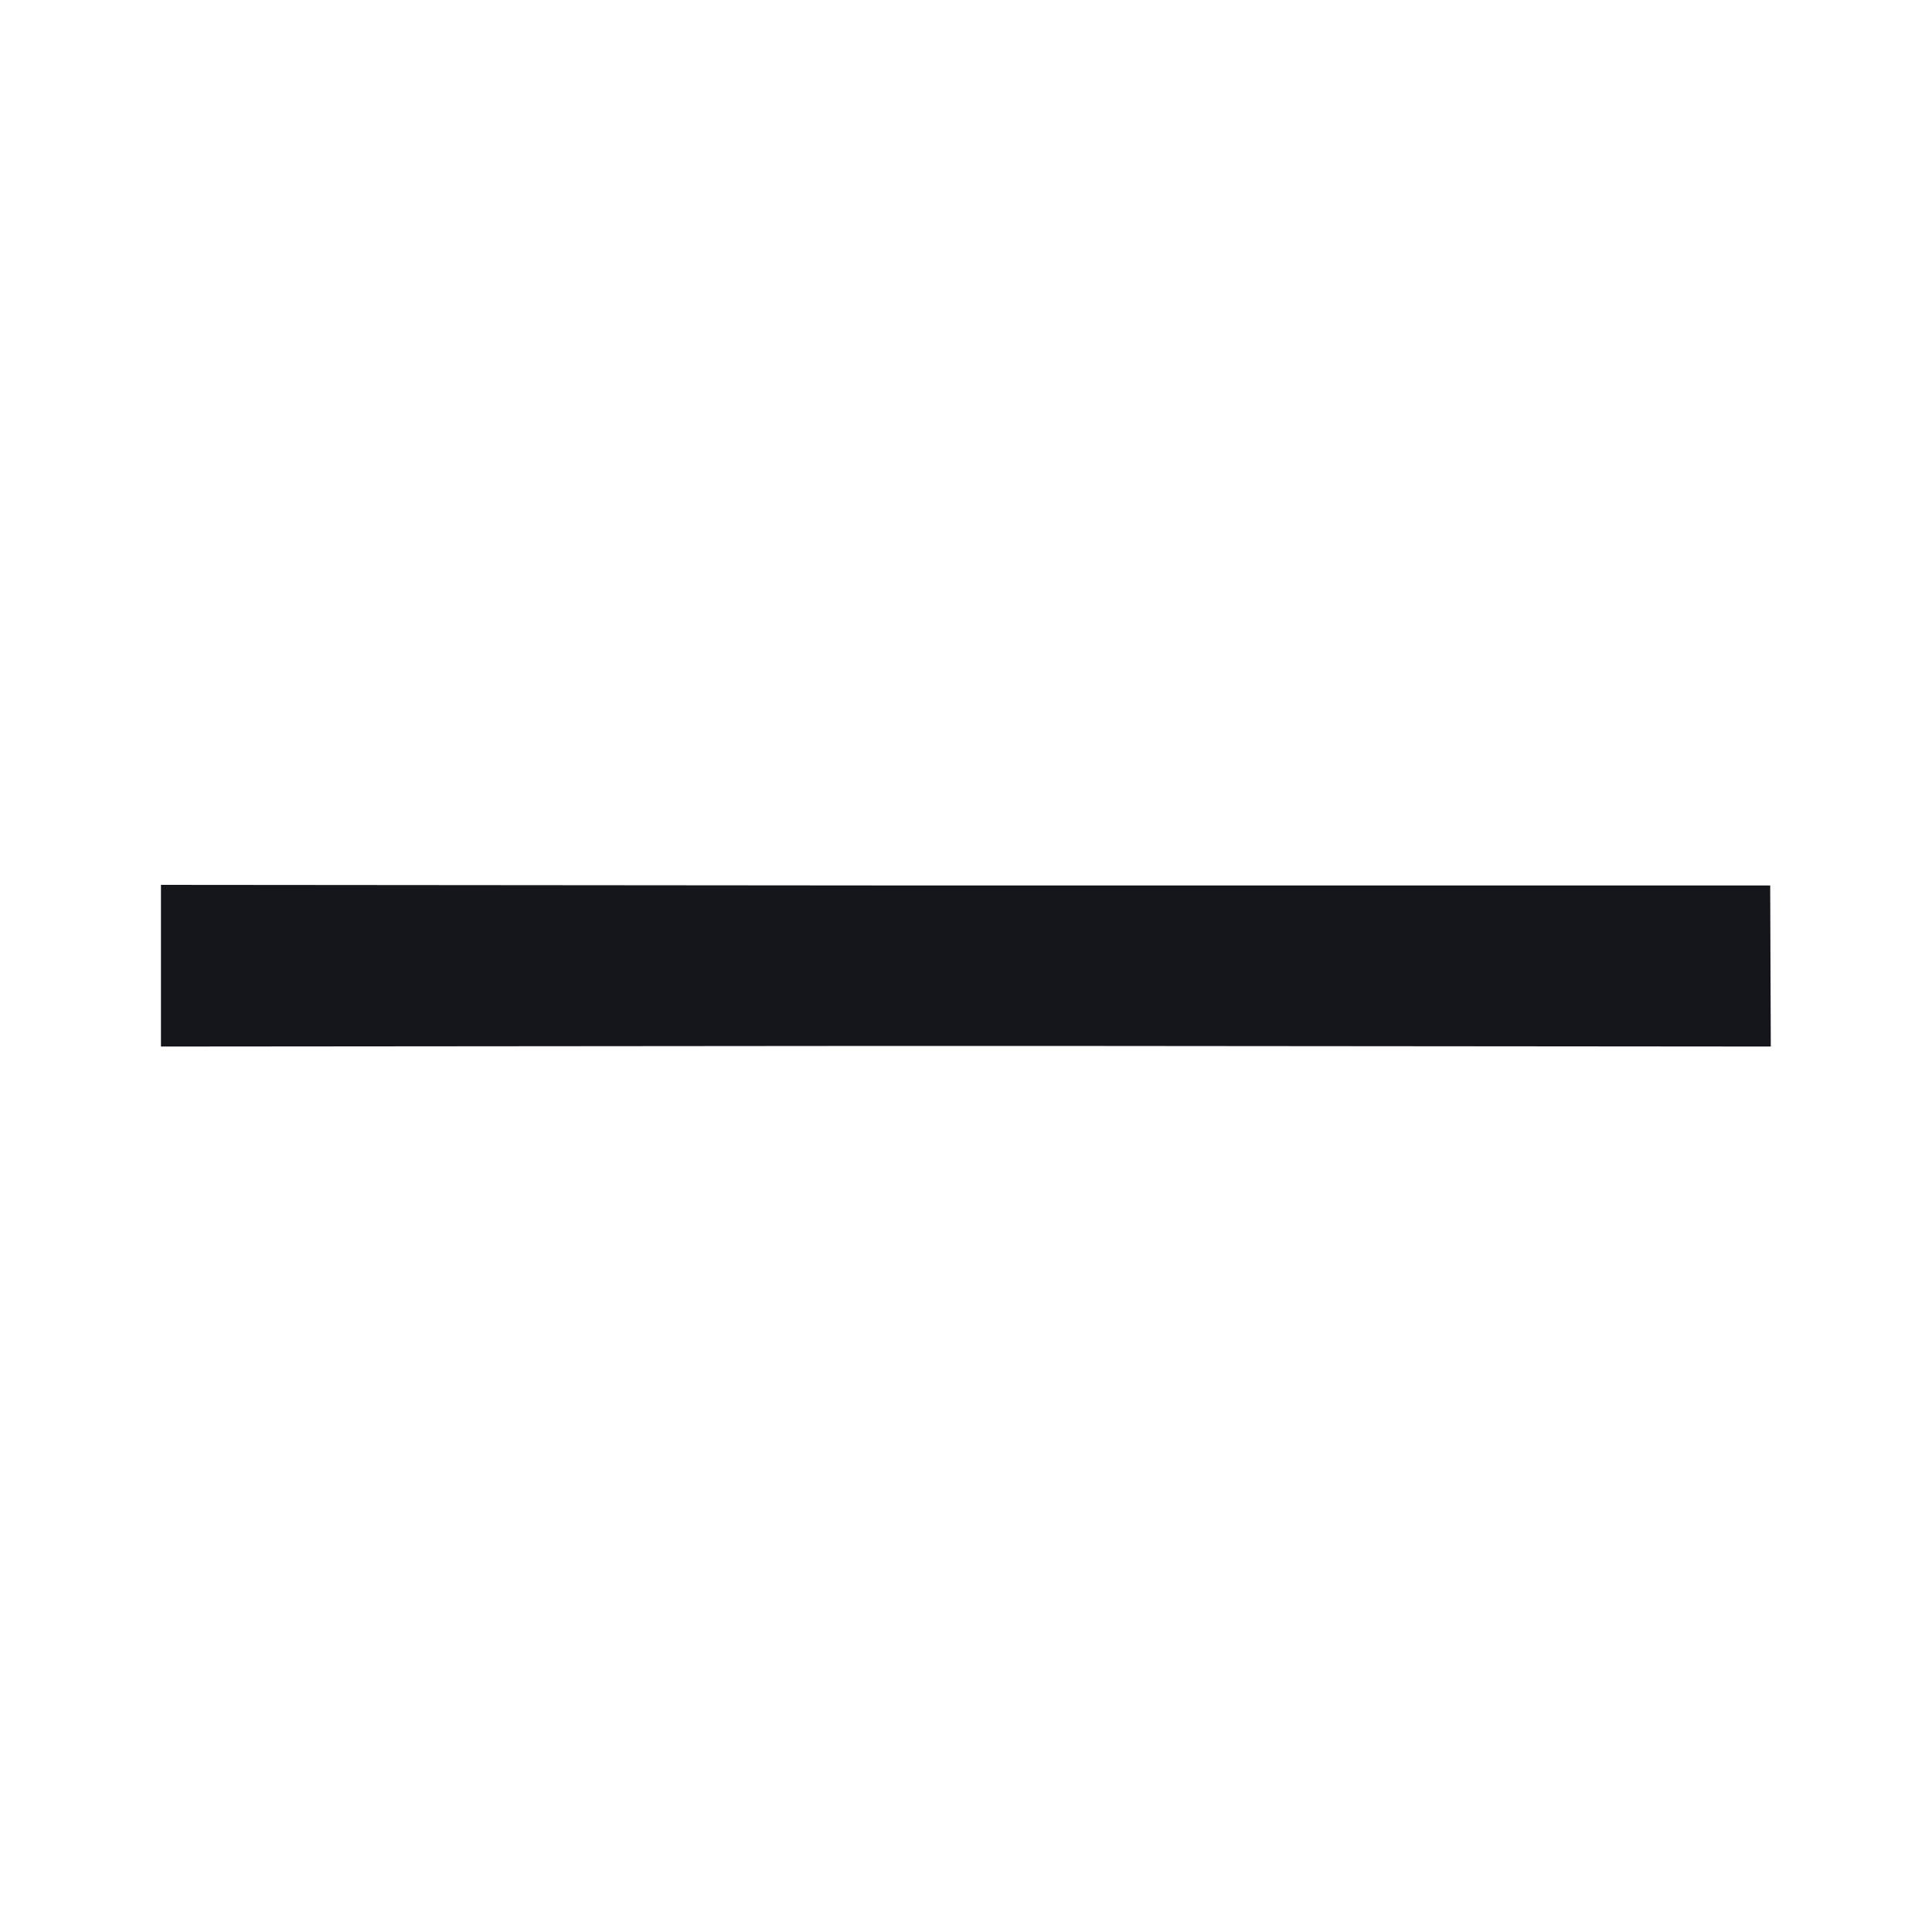 <svg width="16" height="16" viewBox="0 0 16 16" fill="none" xmlns="http://www.w3.org/2000/svg">
<path d="M14.665 8.667L8.664 8.662H8.673H7.334L1.333 8.667L1.333 7.328L7.334 7.333L8.664 7.333L14.66 7.333L14.665 8.667Z" fill="#15161C"/>
</svg>
